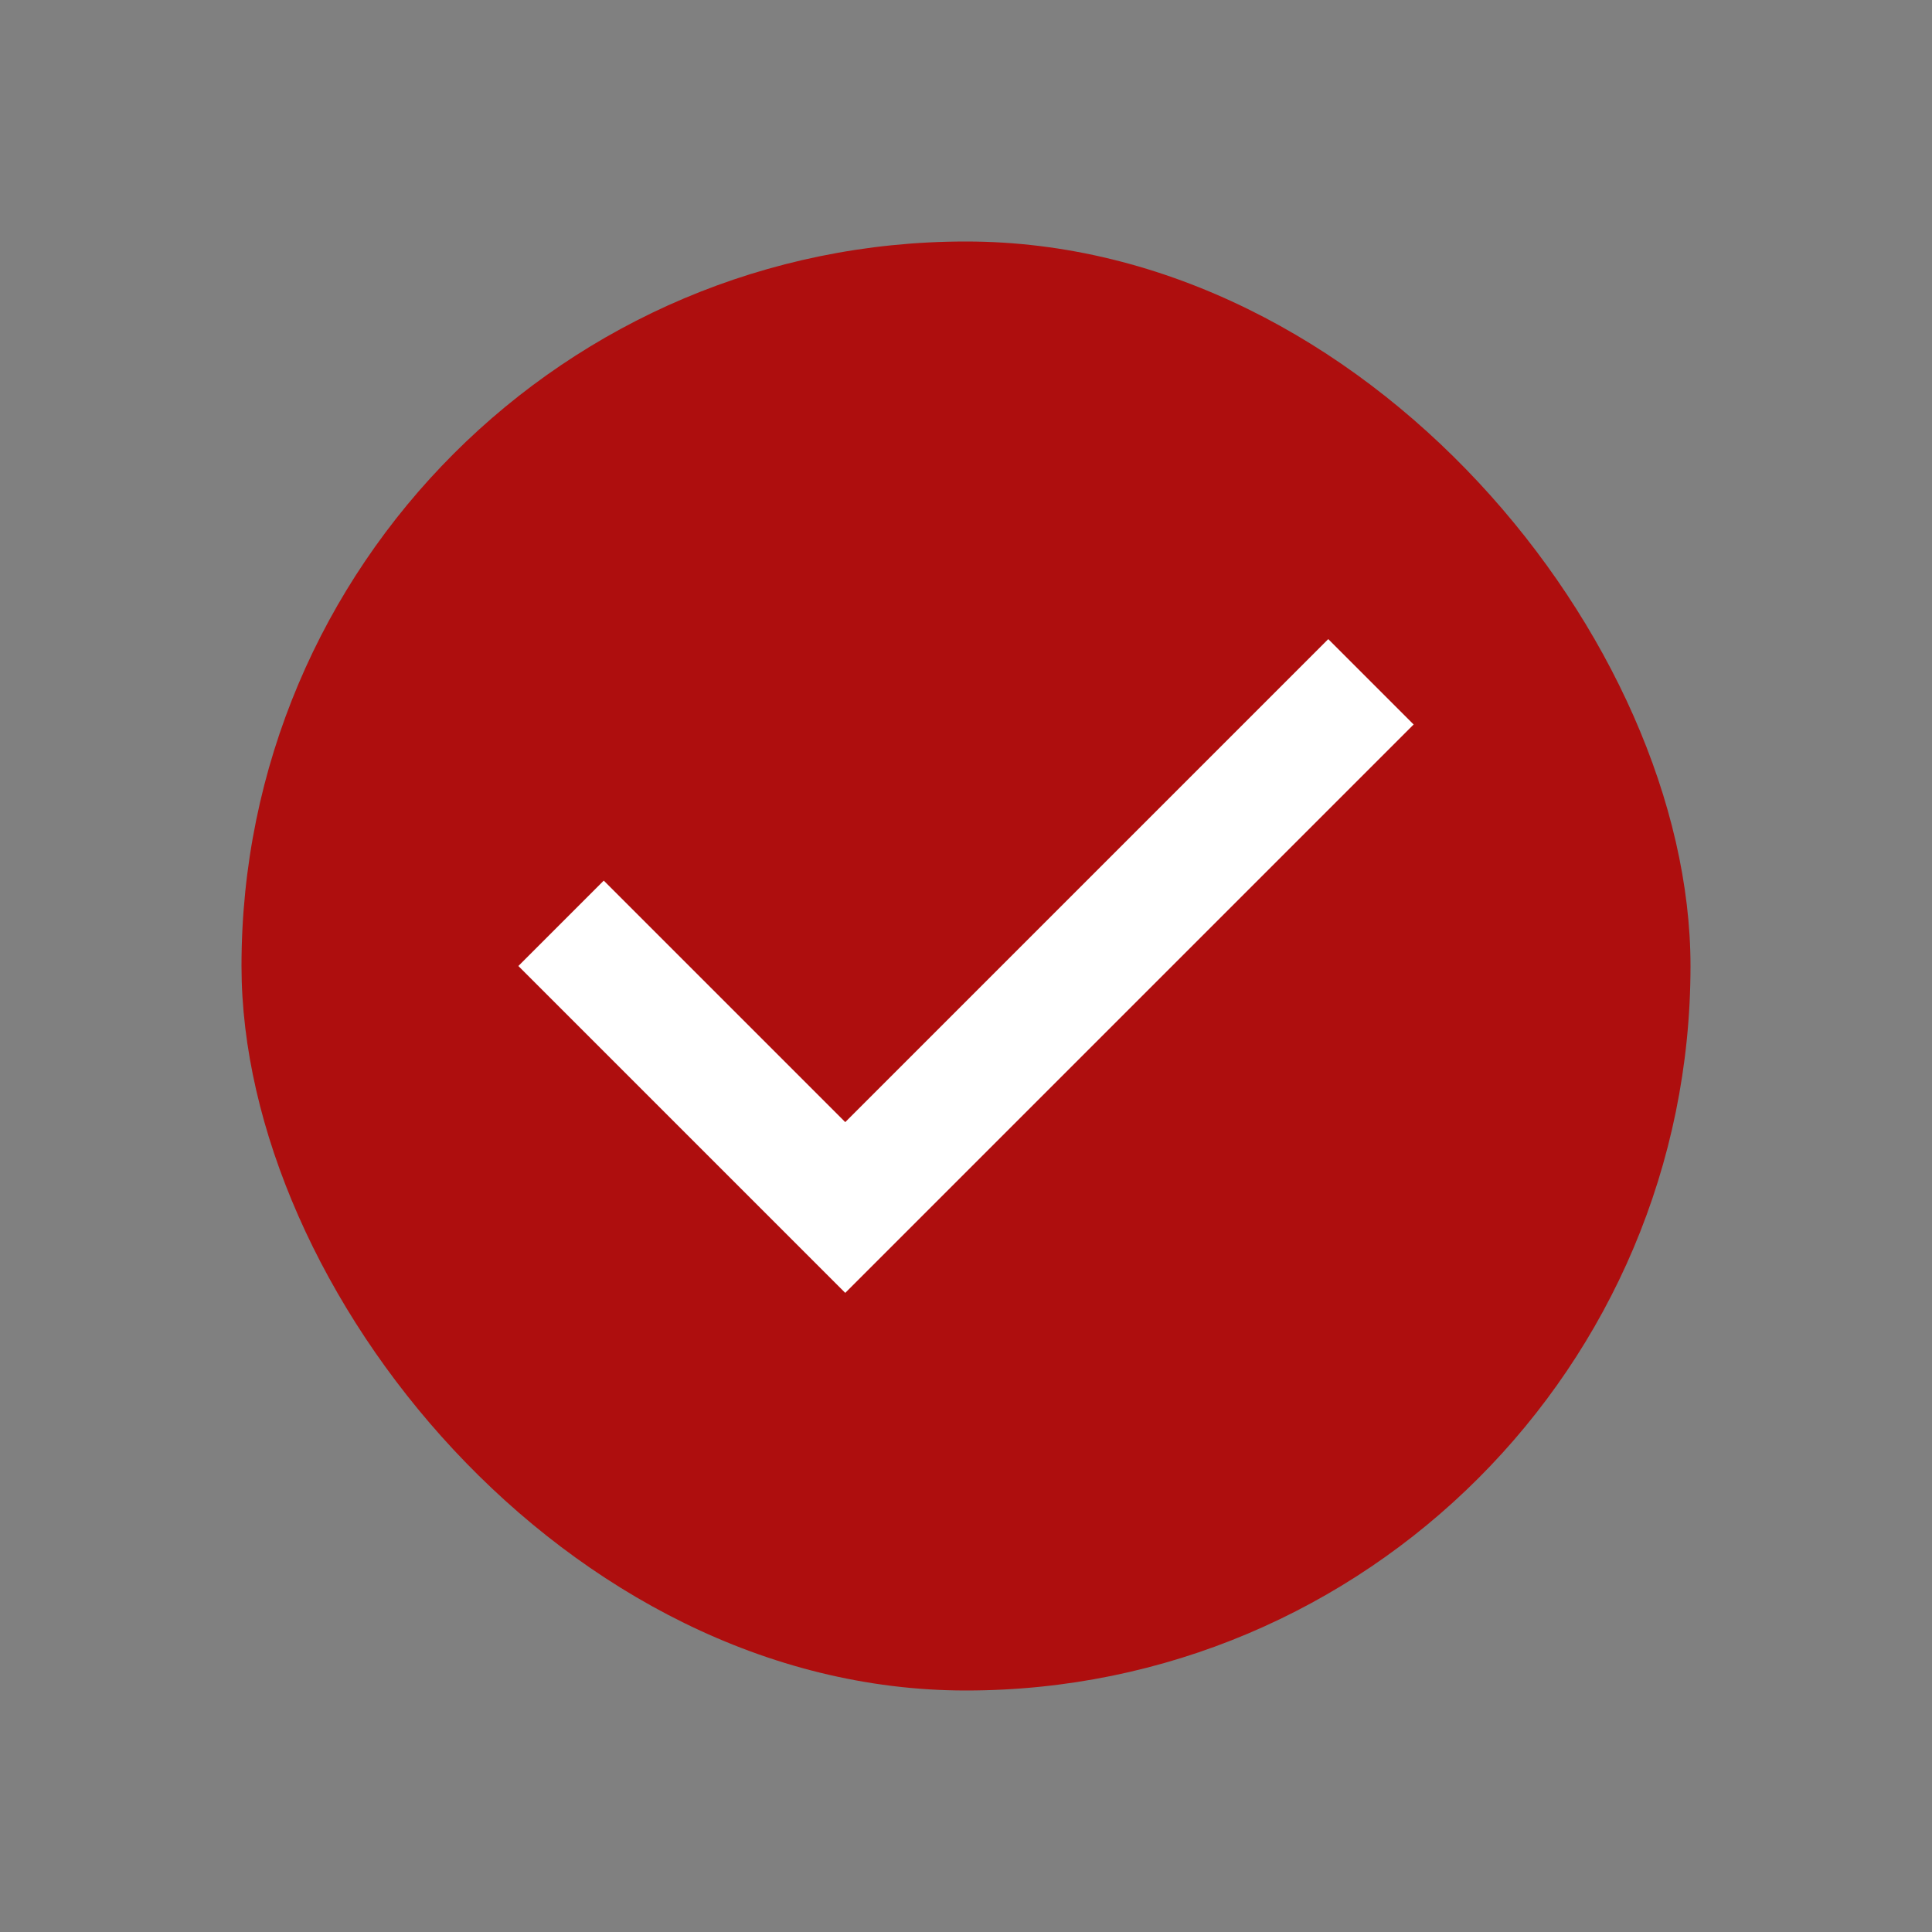<svg width="24" height="24" viewBox="0 0 24 24" fill="none" xmlns="http://www.w3.org/2000/svg">
<rect x="0" y="0" width="24" height="24" fill="#808080" stroke="none"/>
<rect x="3" y="3" width="18" height="18" rx="9" fill="#AE0E0E"/>
<path d="M7.5 12L10.5 15L16.5 9" stroke="white" stroke-width="1.5" stroke-linecap="square"/>
</svg>